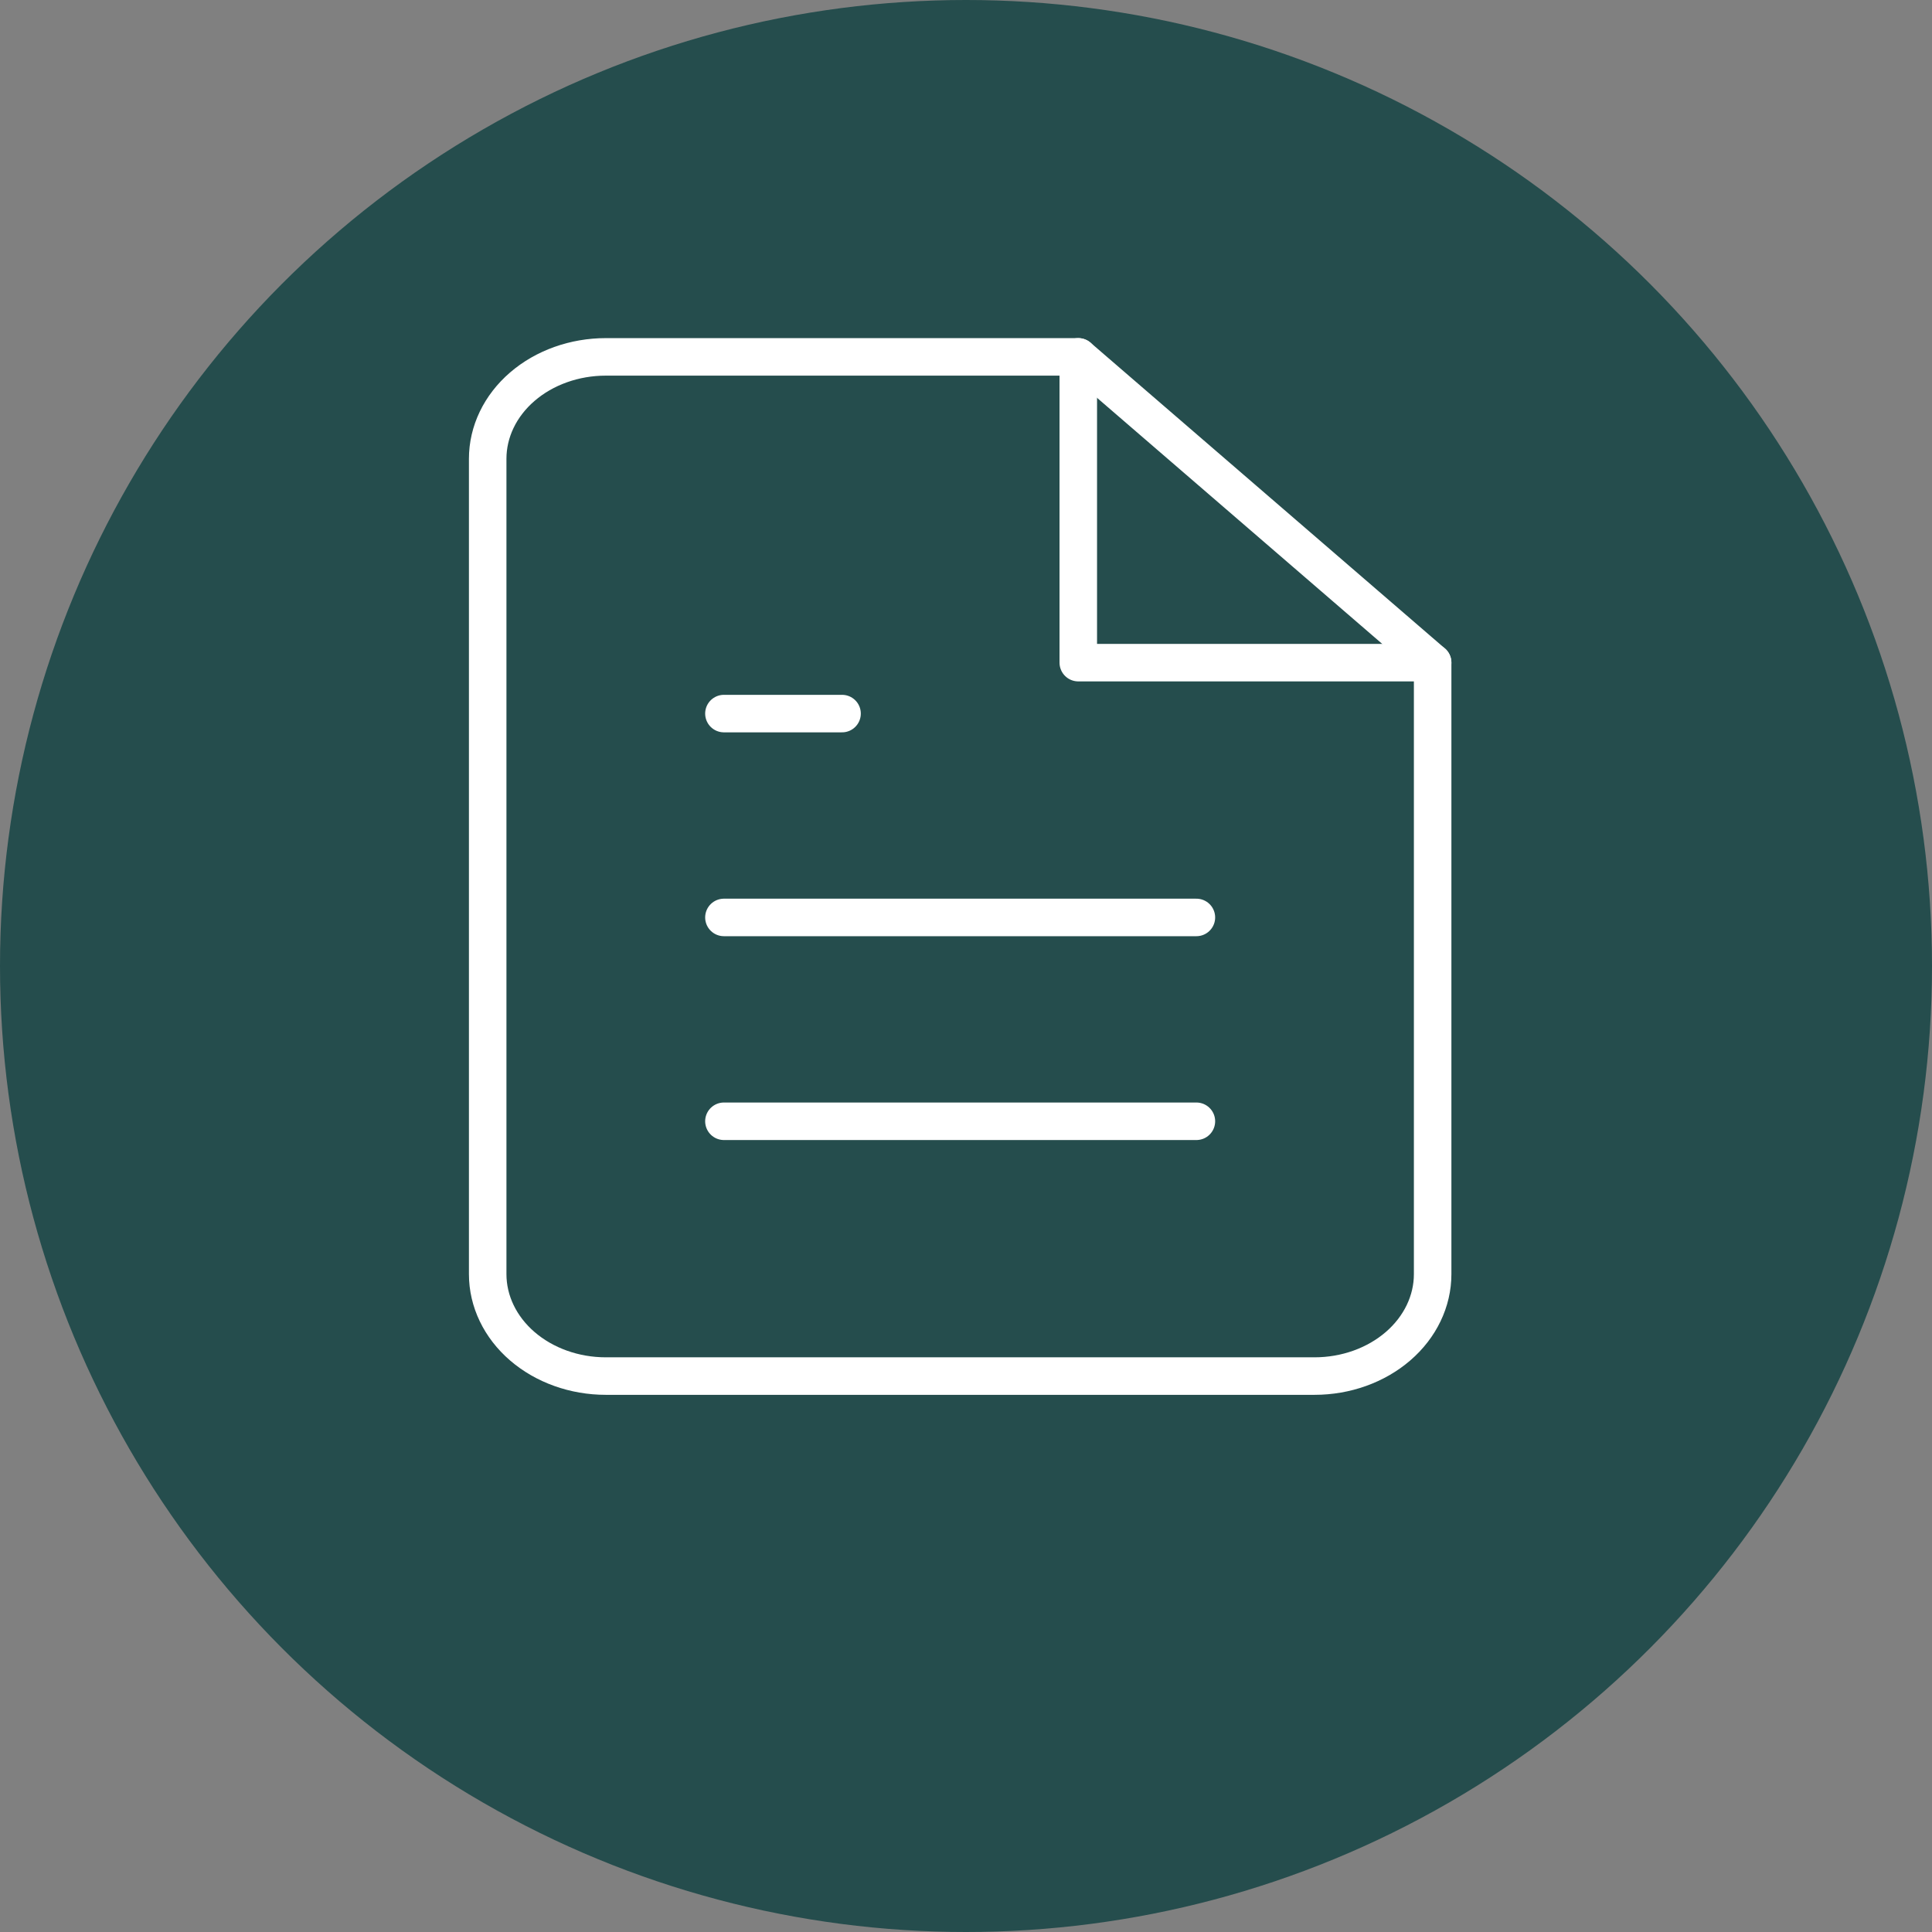 <svg width="103" height="103" viewBox="0 0 103 103" fill="none" xmlns="http://www.w3.org/2000/svg">
<rect x="0" y="0" width="103" height="103" fill="#808080" stroke="none"/>
<circle cx="51.5" cy="51.5" r="51.5" fill="#254D4D"/>
<path d="M57.486 19.026H32.297C30.627 19.026 29.025 19.598 27.844 20.617C26.663 21.636 26 23.018 26 24.459V67.928C26 69.369 26.663 70.751 27.844 71.77C29.025 72.789 30.627 73.362 32.297 73.362H70.08C71.751 73.362 73.352 72.789 74.533 71.77C75.714 70.751 76.378 69.369 76.378 67.928V35.327L57.486 19.026Z" stroke="white" stroke-width="2" stroke-linecap="round" stroke-linejoin="round"/>
<path d="M57.486 19.026V35.327H76.378" stroke="white" stroke-width="2" stroke-linecap="round" stroke-linejoin="round"/>
<path d="M63.783 48.911H38.594" stroke="white" stroke-width="2" stroke-linecap="round" stroke-linejoin="round"/>
<path d="M63.783 59.778H38.594" stroke="white" stroke-width="2" stroke-linecap="round" stroke-linejoin="round"/>
<path d="M44.892 38.043H41.743H38.594" stroke="white" stroke-width="2" stroke-linecap="round" stroke-linejoin="round"/>
</svg>
